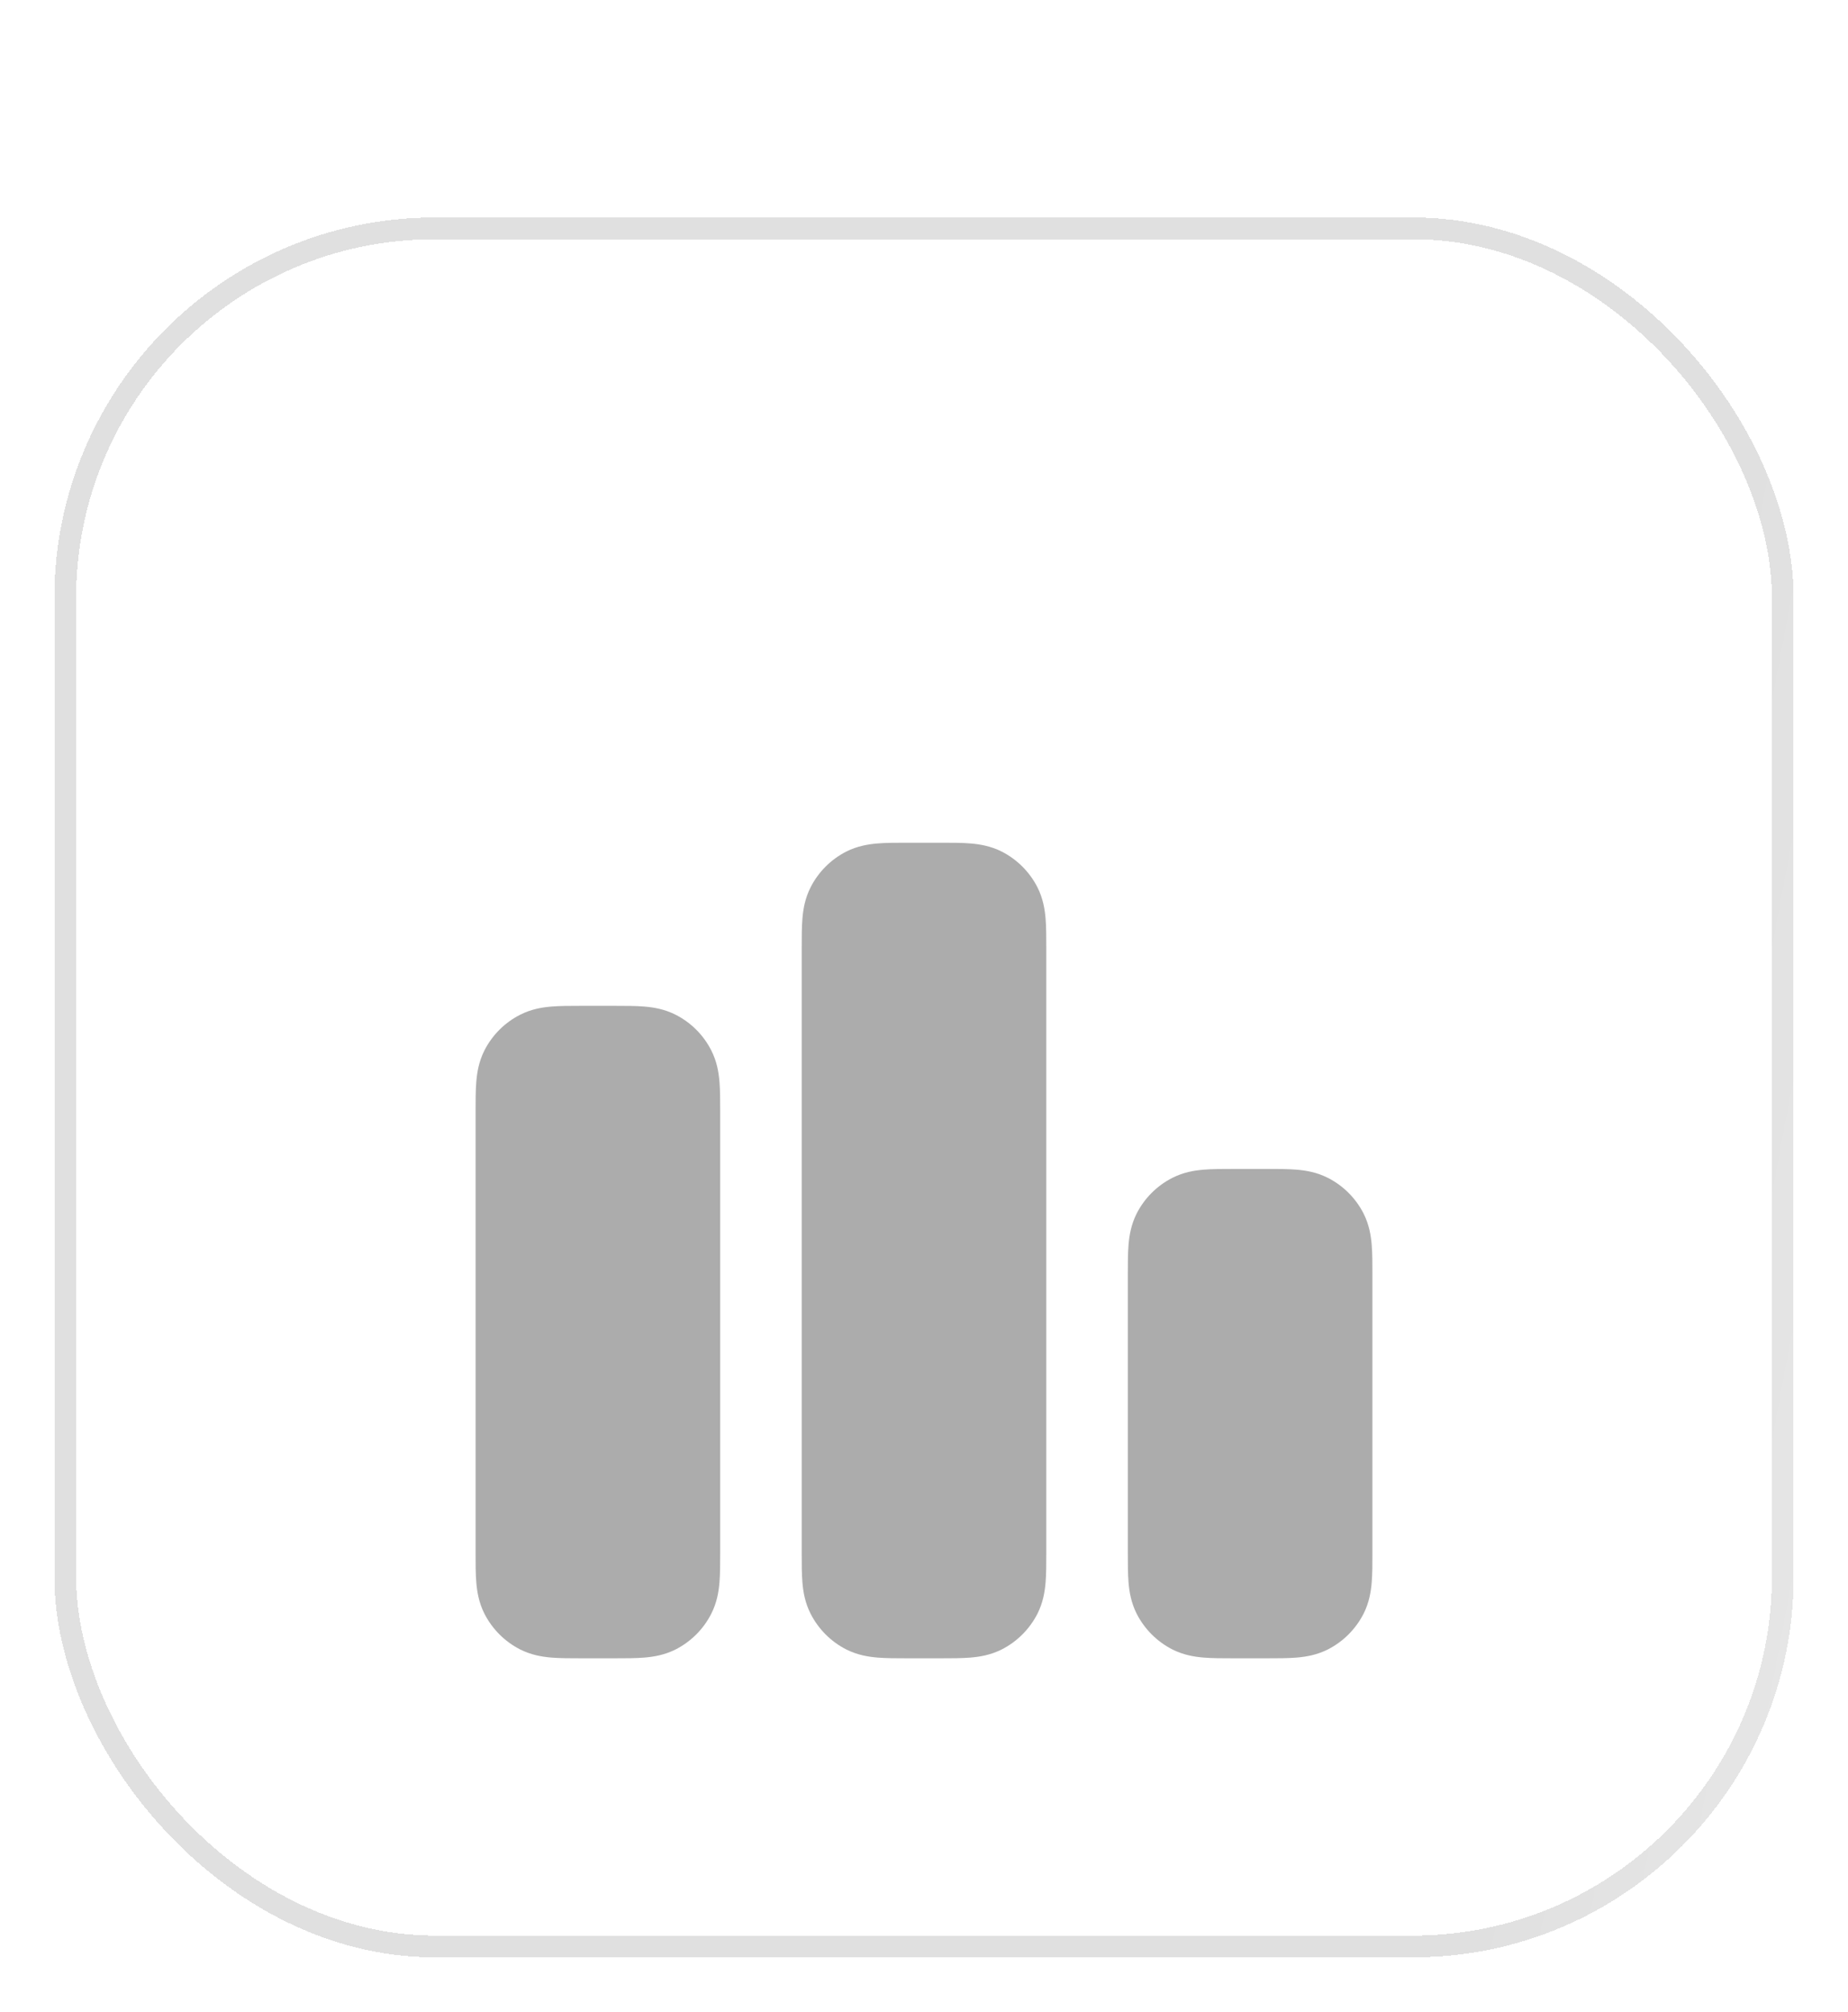 <svg width="34" height="37" viewBox="0 0 34 37" fill="none" xmlns="http://www.w3.org/2000/svg">
<g filter="url(#filter0_bdd_1_652)">
<rect x="1" y="1" width="32" height="32" rx="7" fill="white" fill-opacity="0.1" shape-rendering="crispEdges"/>
<rect x="1.2" y="1.2" width="31.6" height="31.6" rx="6.8" stroke="url(#paint0_linear_1_652)" stroke-width="0.4" shape-rendering="crispEdges"/>
<rect x="1.2" y="1.2" width="31.6" height="31.6" rx="6.8" stroke="url(#paint1_linear_1_652)" stroke-opacity="0.2" stroke-width="0.4" shape-rendering="crispEdges"/>
<g filter="url(#filter1_bii_1_652)">
<path fill-rule="evenodd" clip-rule="evenodd" d="M10.676 12.5C10.684 12.5 10.692 12.5 10.7 12.5H11.3C11.308 12.5 11.316 12.5 11.324 12.5C11.513 12.5 11.698 12.5 11.854 12.513C12.025 12.527 12.227 12.56 12.431 12.664C12.713 12.807 12.943 13.037 13.086 13.319C13.19 13.523 13.223 13.725 13.237 13.896C13.25 14.053 13.25 14.237 13.25 14.426C13.25 14.434 13.25 14.442 13.25 14.45L13.25 22.574C13.25 22.763 13.25 22.948 13.237 23.104C13.223 23.275 13.19 23.477 13.086 23.681C12.943 23.963 12.713 24.193 12.431 24.337C12.227 24.44 12.025 24.473 11.854 24.487C11.698 24.5 11.513 24.5 11.324 24.5H10.676C10.487 24.5 10.303 24.5 10.146 24.487C9.975 24.473 9.773 24.44 9.569 24.337C9.287 24.193 9.057 23.963 8.913 23.681C8.81 23.477 8.777 23.275 8.763 23.104C8.75 22.948 8.75 22.763 8.75 22.574L8.75 14.45C8.75 14.442 8.75 14.434 8.75 14.426C8.75 14.237 8.75 14.053 8.763 13.896C8.777 13.725 8.81 13.523 8.913 13.319C9.057 13.037 9.287 12.807 9.569 12.664C9.773 12.56 9.975 12.527 10.146 12.513C10.303 12.5 10.487 12.5 10.676 12.5Z" fill="#ACACAC"/>
<path fill-rule="evenodd" clip-rule="evenodd" d="M16.676 9.5C16.684 9.5 16.692 9.5 16.7 9.5L17.3 9.5C17.308 9.5 17.316 9.5 17.324 9.5C17.513 9.5 17.698 9.5 17.854 9.513C18.025 9.527 18.227 9.56 18.431 9.663C18.713 9.807 18.943 10.037 19.087 10.319C19.19 10.523 19.223 10.725 19.237 10.896C19.25 11.053 19.25 11.237 19.25 11.426C19.25 11.434 19.25 11.442 19.25 11.45L19.25 22.574C19.25 22.763 19.25 22.948 19.237 23.104C19.223 23.275 19.19 23.477 19.087 23.681C18.943 23.963 18.713 24.193 18.431 24.337C18.227 24.44 18.025 24.473 17.854 24.487C17.698 24.5 17.513 24.5 17.324 24.5H16.676C16.487 24.5 16.302 24.5 16.146 24.487C15.975 24.473 15.773 24.44 15.569 24.337C15.287 24.193 15.057 23.963 14.914 23.681C14.81 23.477 14.777 23.275 14.763 23.104C14.75 22.948 14.75 22.763 14.75 22.574L14.75 11.45C14.75 11.442 14.75 11.434 14.75 11.426C14.75 11.237 14.75 11.053 14.763 10.896C14.777 10.725 14.81 10.523 14.914 10.319C15.057 10.037 15.287 9.807 15.569 9.663C15.773 9.56 15.975 9.527 16.146 9.513C16.302 9.5 16.487 9.5 16.676 9.5Z" fill="#ACACAC"/>
<path fill-rule="evenodd" clip-rule="evenodd" d="M22.676 15.5C22.684 15.5 22.692 15.5 22.7 15.5H23.3C23.308 15.5 23.316 15.5 23.324 15.5C23.513 15.5 23.698 15.5 23.854 15.513C24.025 15.527 24.227 15.56 24.431 15.664C24.713 15.807 24.943 16.037 25.087 16.319C25.19 16.523 25.223 16.725 25.237 16.896C25.25 17.052 25.25 17.237 25.25 17.426C25.25 17.434 25.25 17.442 25.25 17.45L25.25 22.574C25.25 22.763 25.25 22.948 25.237 23.104C25.223 23.275 25.19 23.477 25.087 23.681C24.943 23.963 24.713 24.193 24.431 24.337C24.227 24.44 24.025 24.473 23.854 24.487C23.698 24.5 23.513 24.5 23.324 24.5H22.676C22.487 24.5 22.302 24.5 22.146 24.487C21.975 24.473 21.773 24.44 21.569 24.337C21.287 24.193 21.057 23.963 20.913 23.681C20.81 23.477 20.777 23.275 20.763 23.104C20.75 22.948 20.75 22.763 20.75 22.574L20.75 17.45C20.75 17.442 20.75 17.434 20.75 17.426C20.75 17.237 20.75 17.052 20.763 16.896C20.777 16.725 20.81 16.523 20.913 16.319C21.057 16.037 21.287 15.807 21.569 15.664C21.773 15.56 21.975 15.527 22.146 15.513C22.302 15.5 22.487 15.5 22.676 15.5Z" fill="#ACACAC"/>
</g>
</g>
<defs>
<filter id="filter0_bdd_1_652" x="-9" y="-9" width="52" height="52" filterUnits="userSpaceOnUse" color-interpolation-filters="sRGB">
<feFlood flood-opacity="0" result="BackgroundImageFix"/>
<feGaussianBlur in="BackgroundImageFix" stdDeviation="5"/>
<feComposite in2="SourceAlpha" operator="in" result="effect1_backgroundBlur_1_652"/>
<feColorMatrix in="SourceAlpha" type="matrix" values="0 0 0 0 0 0 0 0 0 0 0 0 0 0 0 0 0 0 127 0" result="hardAlpha"/>
<feMorphology radius="0.6" operator="dilate" in="SourceAlpha" result="effect2_dropShadow_1_652"/>
<feOffset/>
<feComposite in2="hardAlpha" operator="out"/>
<feColorMatrix type="matrix" values="0 0 0 0 0 0 0 0 0 0 0 0 0 0 0 0 0 0 0.1 0"/>
<feBlend mode="normal" in2="effect1_backgroundBlur_1_652" result="effect2_dropShadow_1_652"/>
<feColorMatrix in="SourceAlpha" type="matrix" values="0 0 0 0 0 0 0 0 0 0 0 0 0 0 0 0 0 0 127 0" result="hardAlpha"/>
<feMorphology radius="1" operator="erode" in="SourceAlpha" result="effect3_dropShadow_1_652"/>
<feOffset dy="3"/>
<feGaussianBlur stdDeviation="1"/>
<feComposite in2="hardAlpha" operator="out"/>
<feColorMatrix type="matrix" values="0 0 0 0 0 0 0 0 0 0 0 0 0 0 0 0 0 0 0.05 0"/>
<feBlend mode="normal" in2="effect2_dropShadow_1_652" result="effect3_dropShadow_1_652"/>
<feBlend mode="normal" in="SourceGraphic" in2="effect3_dropShadow_1_652" result="shape"/>
</filter>
<filter id="filter1_bii_1_652" x="-1.25" y="-0.5" width="36.5" height="35" filterUnits="userSpaceOnUse" color-interpolation-filters="sRGB">
<feFlood flood-opacity="0" result="BackgroundImageFix"/>
<feGaussianBlur in="BackgroundImageFix" stdDeviation="5"/>
<feComposite in2="SourceAlpha" operator="in" result="effect1_backgroundBlur_1_652"/>
<feBlend mode="normal" in="SourceGraphic" in2="effect1_backgroundBlur_1_652" result="shape"/>
<feColorMatrix in="SourceAlpha" type="matrix" values="0 0 0 0 0 0 0 0 0 0 0 0 0 0 0 0 0 0 127 0" result="hardAlpha"/>
<feMorphology radius="0.6" operator="erode" in="SourceAlpha" result="effect2_innerShadow_1_652"/>
<feOffset/>
<feComposite in2="hardAlpha" operator="arithmetic" k2="-1" k3="1"/>
<feColorMatrix type="matrix" values="0 0 0 0 0 0 0 0 0 0 0 0 0 0 0 0 0 0 0.1 0"/>
<feBlend mode="normal" in2="shape" result="effect2_innerShadow_1_652"/>
<feColorMatrix in="SourceAlpha" type="matrix" values="0 0 0 0 0 0 0 0 0 0 0 0 0 0 0 0 0 0 127 0" result="hardAlpha"/>
<feMorphology radius="1" operator="dilate" in="SourceAlpha" result="effect3_innerShadow_1_652"/>
<feOffset dy="3"/>
<feGaussianBlur stdDeviation="1"/>
<feComposite in2="hardAlpha" operator="arithmetic" k2="-1" k3="1"/>
<feColorMatrix type="matrix" values="0 0 0 0 0 0 0 0 0 0 0 0 0 0 0 0 0 0 0.05 0"/>
<feBlend mode="normal" in2="effect2_innerShadow_1_652" result="effect3_innerShadow_1_652"/>
</filter>
<linearGradient id="paint0_linear_1_652" x1="1" y1="-2.667" x2="4.682" y2="-2.126" gradientUnits="userSpaceOnUse">
<stop stop-color="white" stop-opacity="0.5"/>
<stop offset="1" stop-color="white" stop-opacity="0"/>
</linearGradient>
<linearGradient id="paint1_linear_1_652" x1="34.128" y1="33" x2="27.547" y2="31.763" gradientUnits="userSpaceOnUse">
<stop stop-color="#8E8E8E"/>
<stop offset="1" stop-color="#666666"/>
</linearGradient>
</defs>
</svg>
